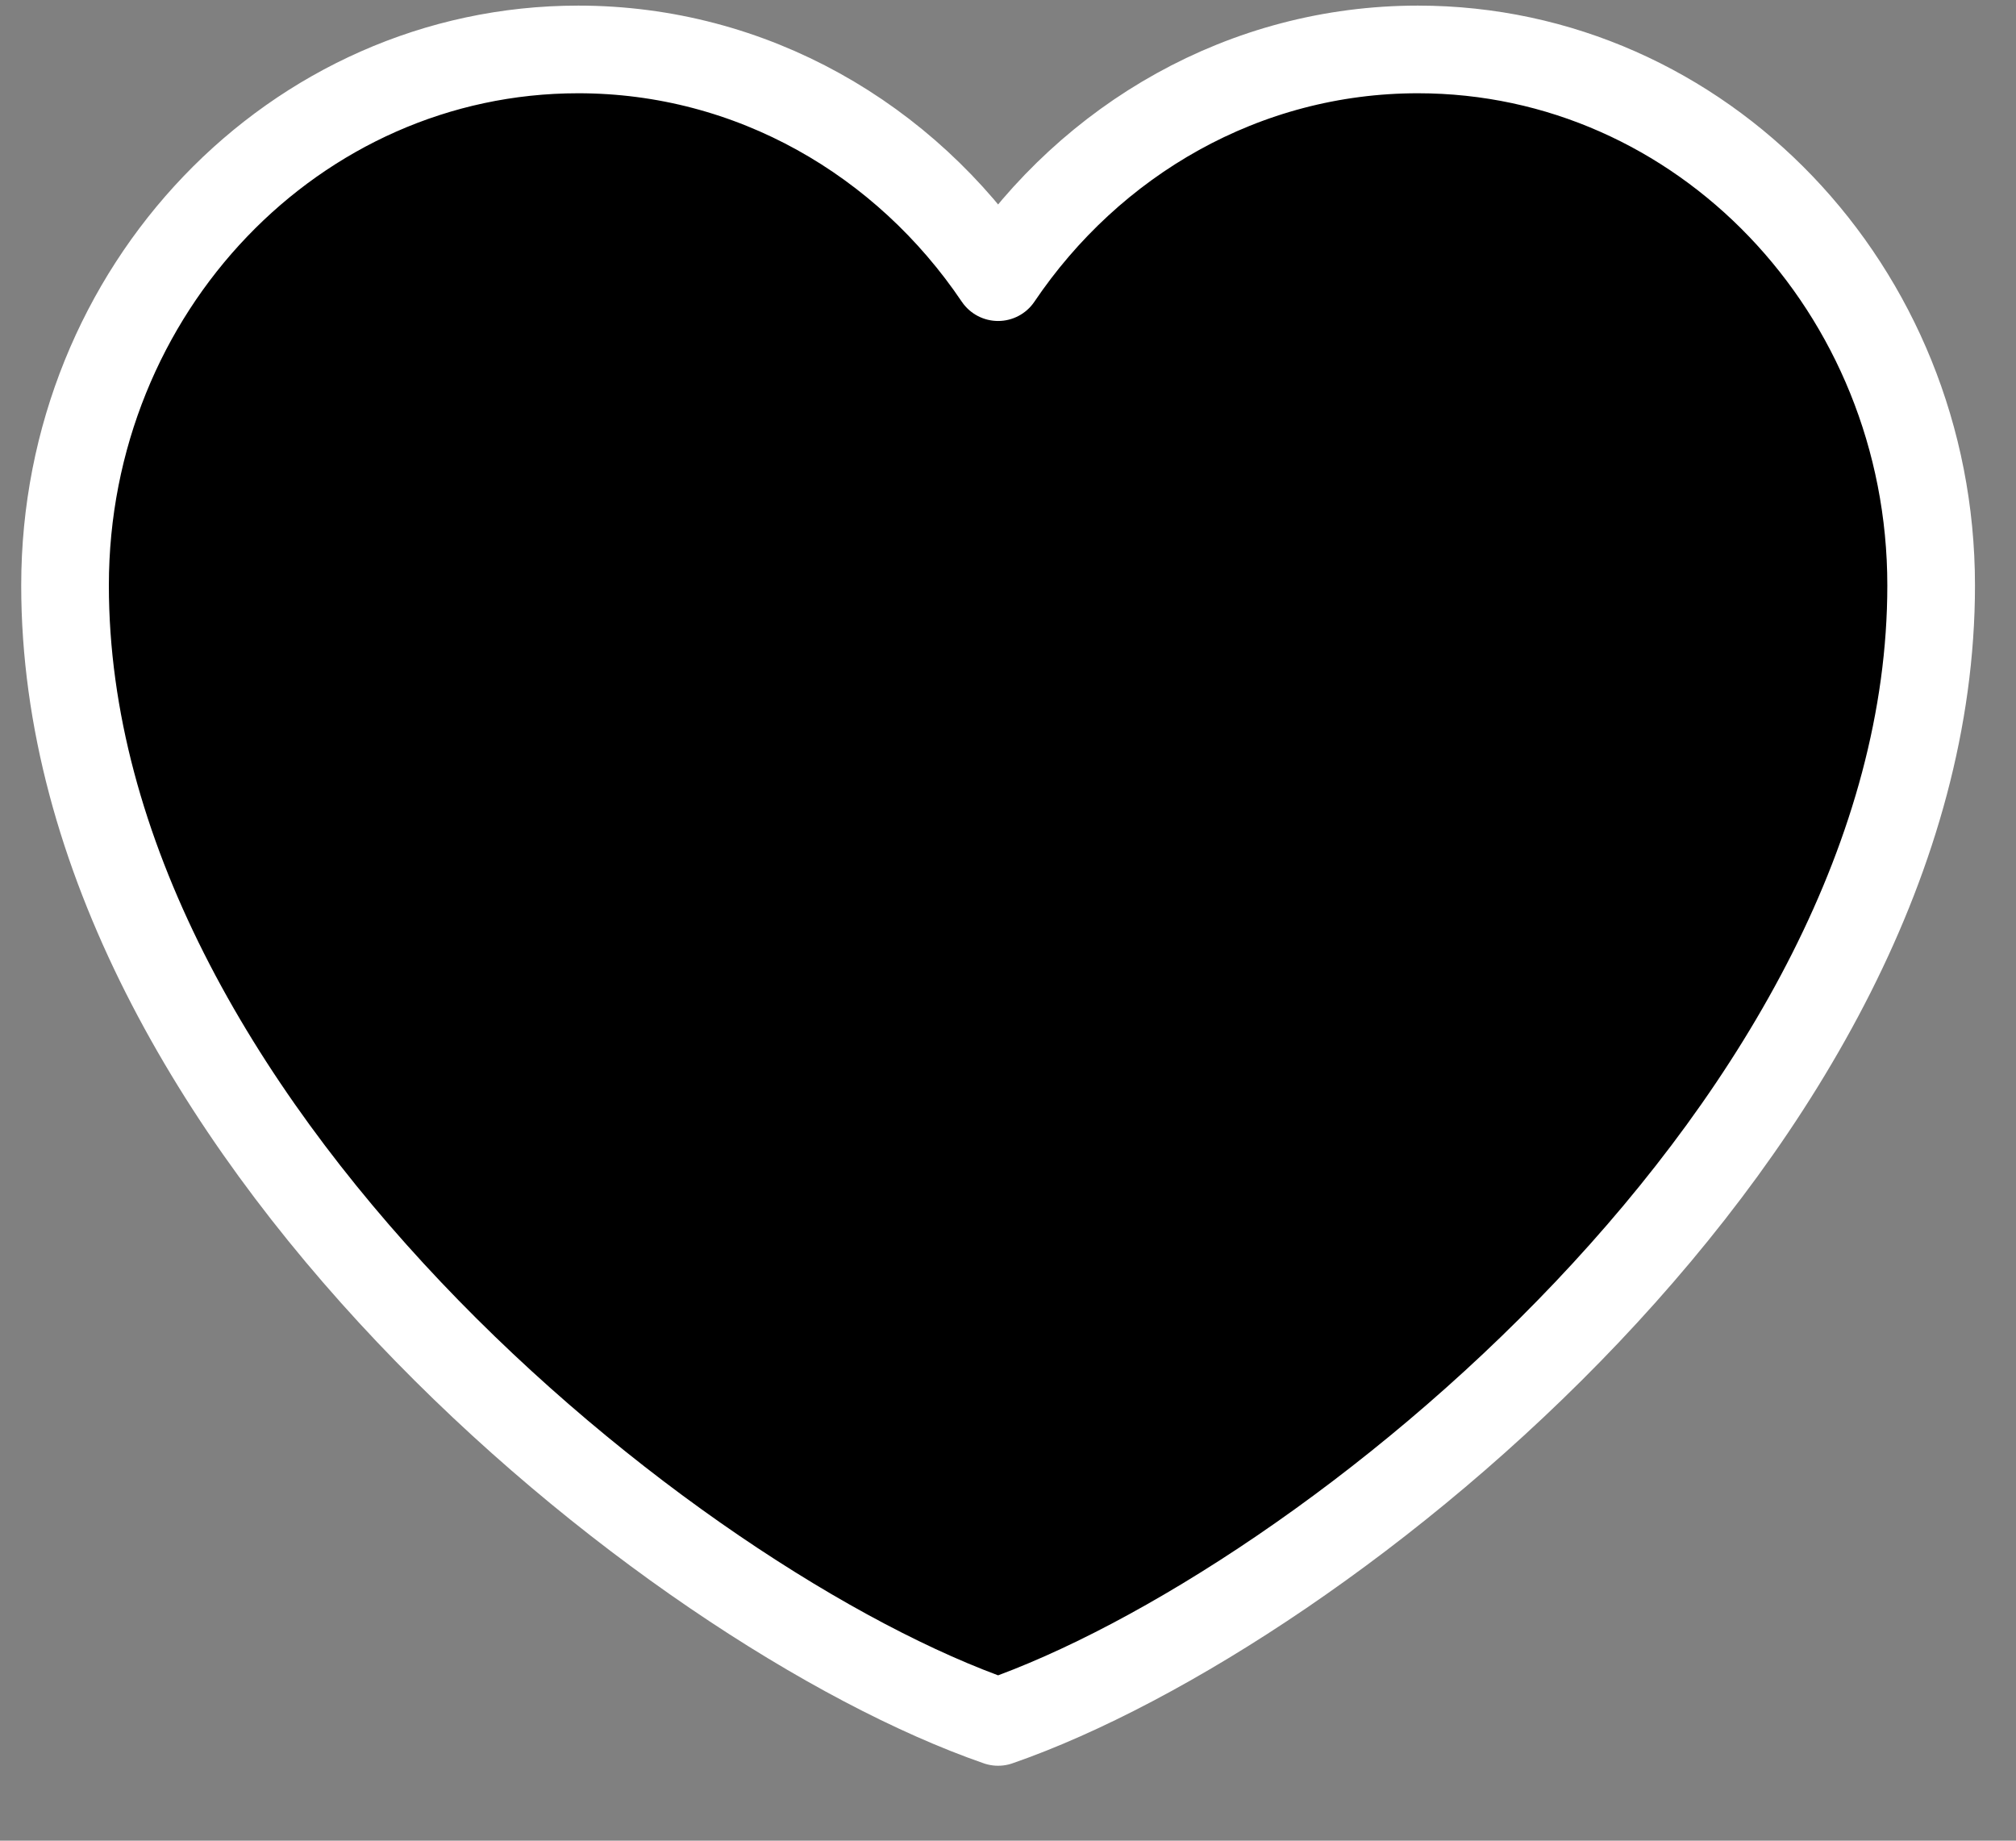 <svg width="23" height="21" viewBox="0 0 23 21" fill="none" xmlns="http://www.w3.org/2000/svg">
<rect x="0" y="0" width="23" height="21" fill="#808080" stroke="none"/>
<path d="M6.597 0.564C3.363 0.564 0.742 3.302 0.742 6.679C0.742 12.793 7.661 18.352 11.387 19.645C15.113 18.352 22.032 12.793 22.032 6.679C22.032 3.302 19.411 0.564 16.177 0.564C14.197 0.564 12.447 1.591 11.387 3.162C10.328 1.591 8.577 0.564 6.597 0.564Z" fill="black" stroke="white" stroke-linecap="round" stroke-linejoin="round"/>
</svg>
